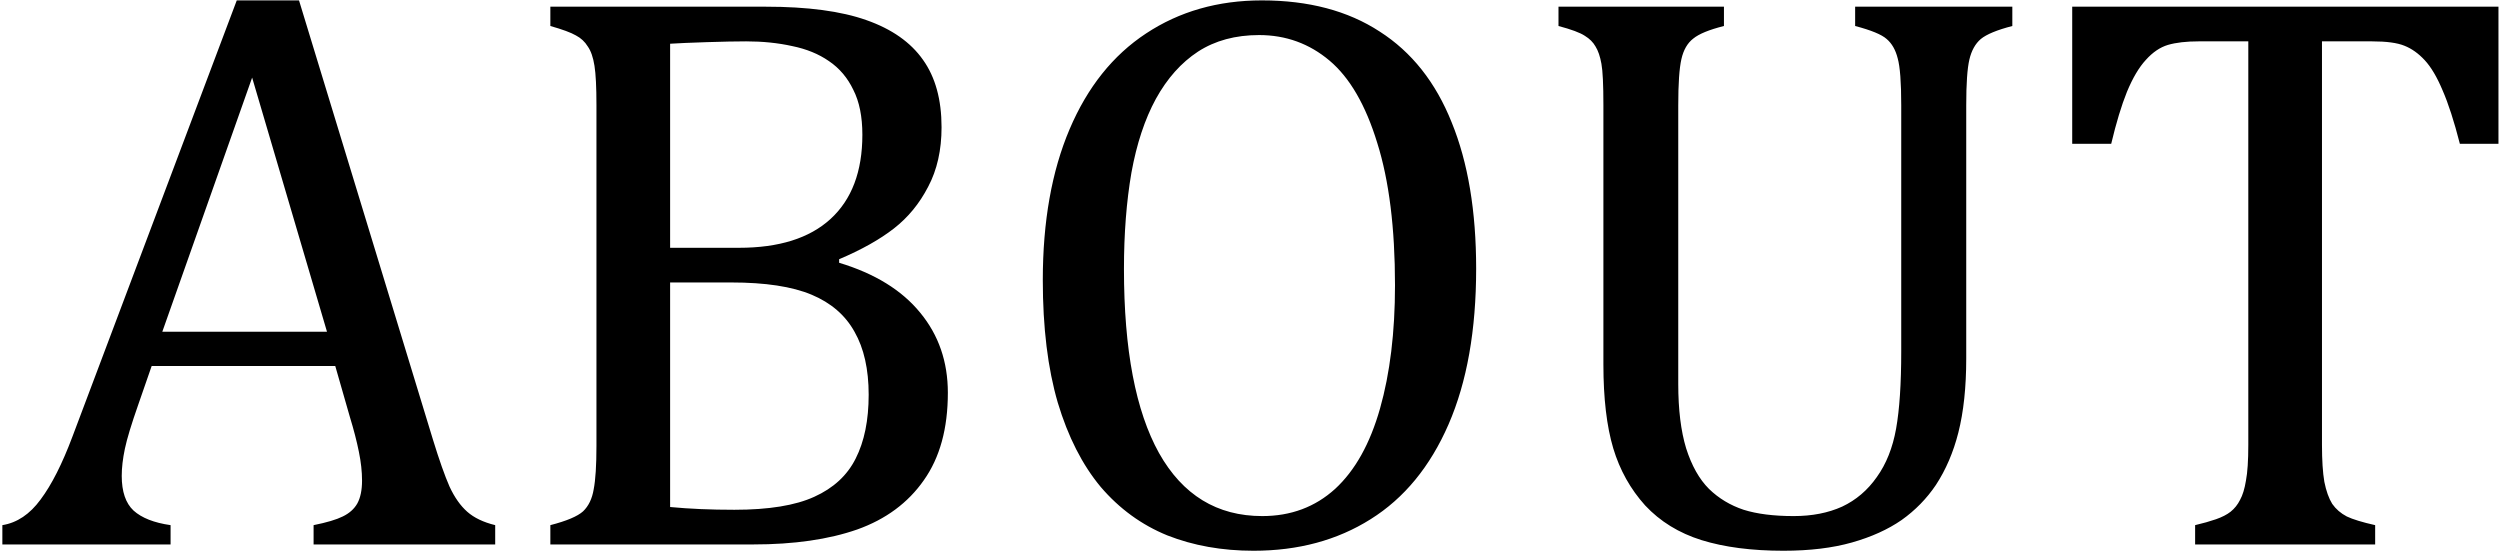 <svg width="450" height="100" viewBox="0 0 450 100" fill="none" xmlns="http://www.w3.org/2000/svg">
<path d="M56.446 98V94.525C58.81 94.053 60.559 93.532 61.694 92.965C62.875 92.398 63.75 91.618 64.317 90.625C64.885 89.585 65.168 88.214 65.168 86.512C65.168 84.905 64.979 83.179 64.601 81.336C64.223 79.445 63.679 77.341 62.97 75.025L60.346 65.877H27.301L24.89 72.826C23.661 76.325 22.857 78.972 22.479 80.768C22.101 82.565 21.912 84.196 21.912 85.661C21.912 88.498 22.621 90.578 24.039 91.902C25.505 93.225 27.727 94.1 30.705 94.525V98H0.425V94.525C3.073 94.1 5.366 92.563 7.304 89.916C9.289 87.269 11.204 83.487 13.048 78.57L42.618 0.07H53.822L77.932 79.137C79.067 82.825 80.06 85.638 80.911 87.576C81.809 89.514 82.873 91.027 84.102 92.114C85.331 93.202 87.009 94.005 89.136 94.525V98H56.446ZM29.216 59.708H58.857L45.384 13.969L29.216 59.708ZM99.064 98V94.525C101.995 93.769 103.957 92.942 104.95 92.043C105.943 91.098 106.581 89.774 106.865 88.072C107.195 86.37 107.361 83.77 107.361 80.272V18.933C107.361 15.671 107.243 13.307 107.006 11.842C106.77 10.329 106.368 9.171 105.801 8.367C105.281 7.516 104.572 6.854 103.673 6.382C102.775 5.862 101.239 5.294 99.064 4.68V1.205H137.853C145.37 1.205 151.397 2.009 155.936 3.616C160.521 5.223 163.925 7.611 166.147 10.778C168.369 13.898 169.48 17.94 169.48 22.904C169.48 27.017 168.676 30.586 167.069 33.612C165.509 36.637 163.452 39.143 160.9 41.129C158.347 43.114 155.061 44.958 151.043 46.66V47.298C157.472 49.236 162.341 52.238 165.651 56.304C168.96 60.322 170.614 65.12 170.614 70.699C170.614 77.128 169.173 82.376 166.289 86.441C163.452 90.507 159.458 93.462 154.305 95.305C149.152 97.102 142.912 98 135.584 98H99.064ZM133.031 44.603C140.217 44.603 145.701 42.878 149.483 39.427C153.312 35.928 155.227 30.87 155.227 24.251C155.227 20.989 154.683 18.295 153.596 16.167C152.556 13.993 151.09 12.267 149.199 10.991C147.355 9.714 145.157 8.816 142.604 8.296C140.051 7.729 137.286 7.445 134.308 7.445C132.511 7.445 130.147 7.493 127.216 7.587C124.285 7.682 122.087 7.776 120.621 7.871V44.603H133.031ZM120.621 91.263C124.073 91.594 127.925 91.76 132.18 91.76C138.373 91.76 143.172 90.98 146.575 89.42C150.026 87.86 152.508 85.567 154.021 82.541C155.581 79.468 156.361 75.639 156.361 71.053C156.361 66.468 155.51 62.686 153.808 59.708C152.154 56.729 149.577 54.507 146.079 53.042C142.581 51.576 137.759 50.843 131.613 50.843H120.621V91.263ZM225.642 99.135C219.969 99.135 214.793 98.213 210.113 96.369C205.48 94.478 201.485 91.571 198.128 87.647C194.819 83.676 192.243 78.617 190.399 72.472C188.603 66.326 187.704 58.975 187.704 50.418C187.704 39.876 189.312 30.823 192.526 23.259C195.741 15.695 200.327 9.951 206.283 6.027C212.287 2.056 219.237 0.07 227.131 0.07C235.546 0.07 242.614 1.938 248.334 5.672C254.102 9.36 258.427 14.82 261.311 22.053C264.242 29.239 265.708 38.008 265.708 48.361C265.708 59.424 264.053 68.761 260.744 76.372C257.435 83.983 252.754 89.68 246.703 93.462C240.699 97.244 233.679 99.135 225.642 99.135ZM202.312 48.432C202.312 62.946 204.416 73.984 208.623 81.548C212.878 89.112 219.071 92.894 227.202 92.894C232.355 92.894 236.728 91.263 240.321 88.001C243.914 84.692 246.609 79.87 248.405 73.535C250.202 67.201 251.1 59.802 251.1 51.34C251.1 41.034 250.036 32.501 247.909 25.741C245.829 18.933 242.968 13.993 239.328 10.92C235.688 7.847 231.457 6.311 226.635 6.311C222.38 6.311 218.717 7.303 215.644 9.289C212.618 11.274 210.089 14.111 208.056 17.798C206.071 21.439 204.605 25.859 203.66 31.059C202.761 36.259 202.312 42.05 202.312 48.432ZM353.922 64.529C353.922 69.682 353.45 74.126 352.504 77.861C351.606 81.407 350.258 84.55 348.462 87.292C346.807 89.751 344.751 91.854 342.293 93.603C339.834 95.305 336.856 96.653 333.358 97.645C329.859 98.638 325.747 99.135 321.019 99.135C315.299 99.135 310.382 98.496 306.269 97.22C302.204 95.944 298.824 93.864 296.129 90.98C293.482 88.049 291.567 84.621 290.385 80.697C289.203 76.726 288.612 71.692 288.612 65.593V18.933C288.612 15.246 288.494 12.764 288.258 11.487C288.021 10.164 287.667 9.124 287.194 8.367C286.769 7.611 286.13 6.973 285.279 6.452C284.428 5.885 282.845 5.294 280.528 4.68V1.205H310.311V4.68C307.664 5.342 305.82 6.098 304.78 6.949C303.74 7.753 303.031 8.982 302.653 10.636C302.275 12.291 302.086 15.056 302.086 18.933V69.139C302.086 73.724 302.558 77.577 303.504 80.697C304.497 83.818 305.867 86.252 307.617 88.001C309.366 89.703 311.446 90.956 313.857 91.76C316.268 92.516 319.27 92.894 322.863 92.894C326.172 92.894 329.079 92.327 331.585 91.192C334.091 90.011 336.171 88.238 337.825 85.874C339.527 83.51 340.685 80.603 341.3 77.152C341.914 73.701 342.222 69.068 342.222 63.253V18.933C342.222 14.82 342.009 12.007 341.584 10.495C341.205 8.982 340.544 7.823 339.598 7.02C338.7 6.216 336.809 5.436 333.925 4.68V1.205H362.219V4.68C359.477 5.389 357.586 6.169 356.546 7.02C355.553 7.871 354.868 9.1 354.49 10.707C354.111 12.315 353.922 15.056 353.922 18.933V64.529ZM372.998 1.205H449.724V25.882H442.775C441.735 21.817 440.695 18.602 439.655 16.238C438.662 13.875 437.599 12.078 436.464 10.849C435.329 9.62 434.1 8.745 432.777 8.225C431.5 7.705 429.562 7.445 426.962 7.445H417.956V80.059C417.956 82.848 418.098 85.07 418.381 86.725C418.712 88.38 419.185 89.703 419.8 90.696C420.461 91.641 421.336 92.398 422.423 92.965C423.511 93.485 425.213 94.005 427.529 94.525V98H395.122V94.525C396.54 94.194 397.793 93.84 398.881 93.462C399.968 93.083 400.842 92.634 401.504 92.114C402.213 91.547 402.781 90.838 403.206 89.987C403.679 89.136 404.033 87.978 404.27 86.512C404.553 85.047 404.695 82.896 404.695 80.059V7.445H395.76C393.538 7.445 391.695 7.658 390.229 8.083C388.811 8.509 387.487 9.407 386.258 10.778C385.029 12.102 383.894 14.016 382.854 16.522C381.862 18.98 380.916 22.1 380.018 25.882H372.998V1.205Z" fill="black"/>
</svg>
